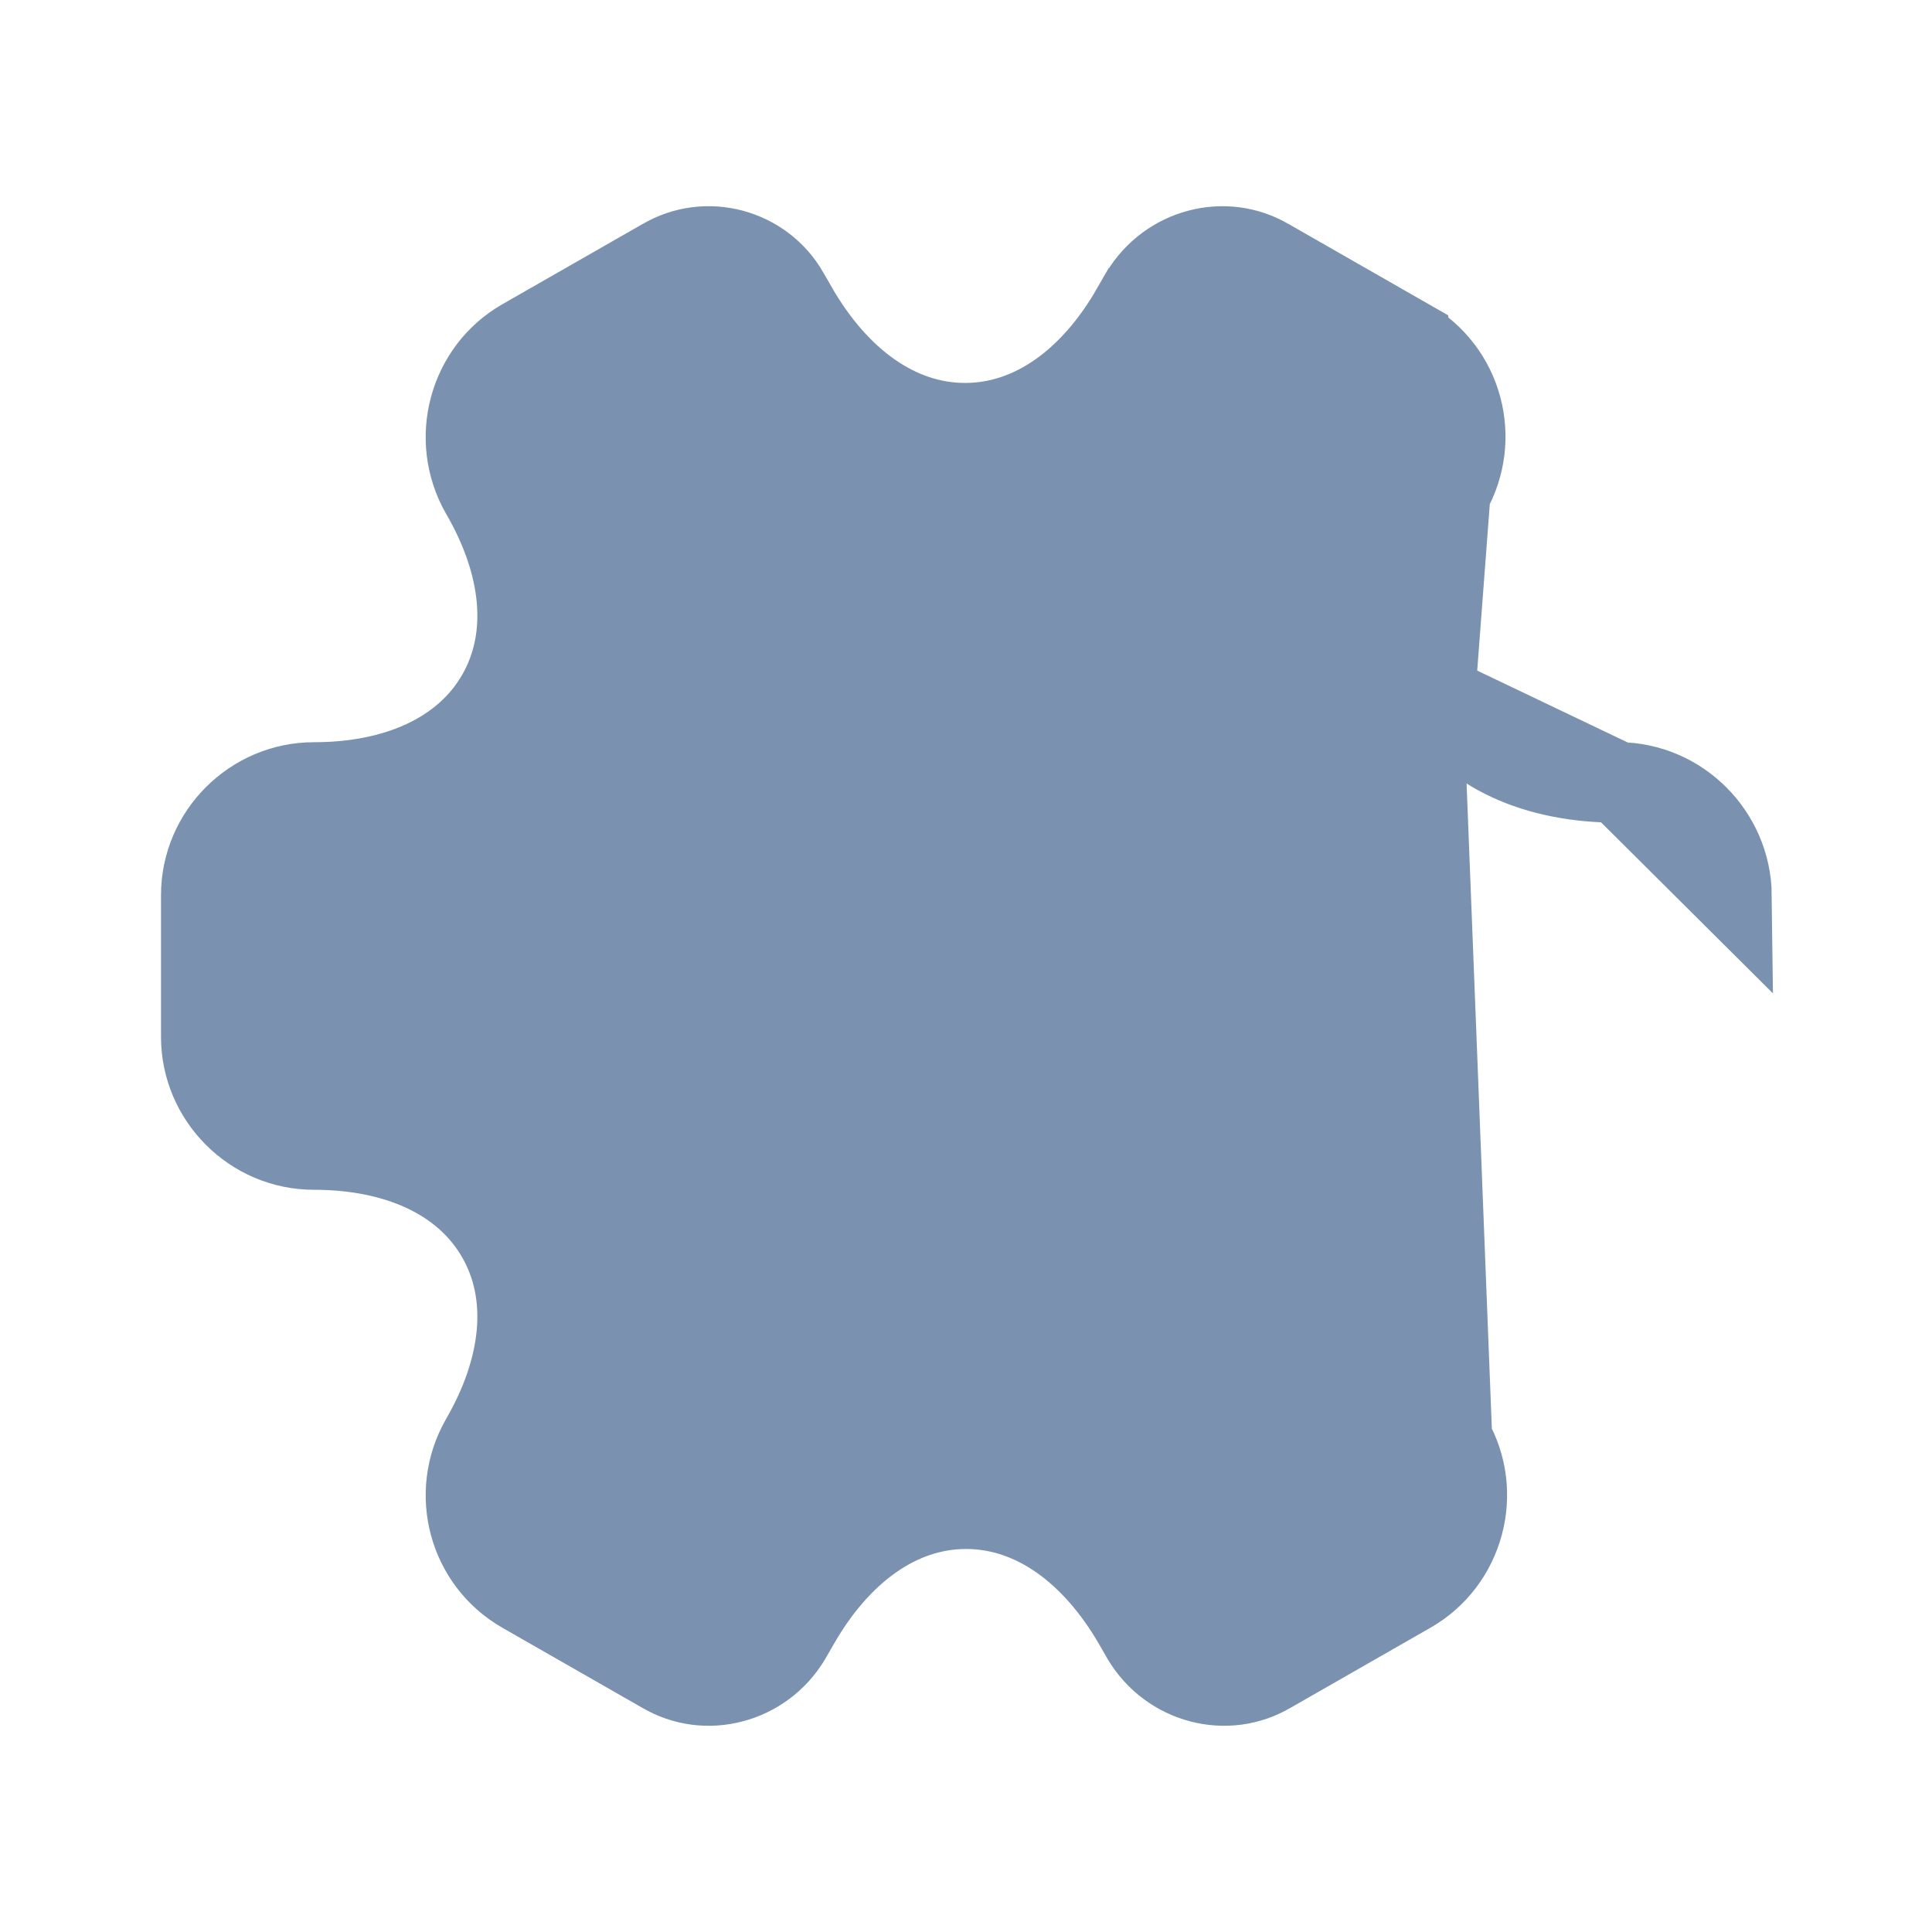 <svg width="24" height="24" viewBox="0 0 24 24" fill="none" xmlns="http://www.w3.org/2000/svg">
<path d="M17.502 4.214L17.502 4.214L15.772 3.224L15.764 3.22L15.764 3.22C15.222 2.897 14.506 3.083 14.171 3.643L14.064 3.829C14.064 3.829 14.063 3.829 14.063 3.829C13.56 4.707 12.826 5.257 11.989 5.257C11.152 5.257 10.416 4.708 9.907 3.831L9.907 3.83L9.797 3.64L9.796 3.637L9.796 3.637C9.482 3.087 8.772 2.895 8.226 3.22L8.218 3.224L8.218 3.224L6.488 4.214L6.488 4.214C5.822 4.595 5.589 5.456 5.973 6.13C6.481 7.002 6.591 7.912 6.173 8.635C5.755 9.358 4.911 9.72 3.9 9.72C3.134 9.72 2.5 10.348 2.5 11.12V12.88C2.5 13.646 3.128 14.28 3.9 14.28C4.912 14.28 5.755 14.642 6.173 15.367C6.591 16.091 6.481 17.003 5.973 17.879C5.59 18.552 5.821 19.404 6.488 19.786L6.488 19.786L8.218 20.776L8.226 20.78L8.226 20.78C8.768 21.103 9.484 20.917 9.819 20.357L9.926 20.171C9.926 20.171 9.927 20.171 9.927 20.17C10.43 19.293 11.164 18.742 12.001 18.742C12.838 18.742 13.574 19.292 14.083 20.169L14.083 20.169L14.191 20.357C14.526 20.917 15.242 21.103 15.784 20.78L15.792 20.776L15.792 20.776L17.522 19.786L17.522 19.786C18.19 19.404 18.419 18.541 18.037 17.88L17.502 4.214ZM17.502 4.214C18.17 4.596 18.4 5.449 18.016 6.122M17.502 4.214L18.016 6.122M18.016 6.122C17.513 6.999 17.407 7.91 17.826 8.634M18.016 6.122L17.826 8.634M17.826 8.634C18.245 9.358 19.088 9.72 20.1 9.72M17.826 8.634L20.1 9.72M20.1 9.72C20.87 9.72 21.501 10.353 21.51 11.123L20.1 9.72ZM8.25 12C8.25 14.066 9.934 15.75 12 15.75C14.066 15.75 15.75 14.066 15.75 12C15.75 9.934 14.066 8.25 12 8.25C9.934 8.25 8.25 9.934 8.25 12Z" fill="#7B91B0" stroke="#7B91B0"/>
</svg>
